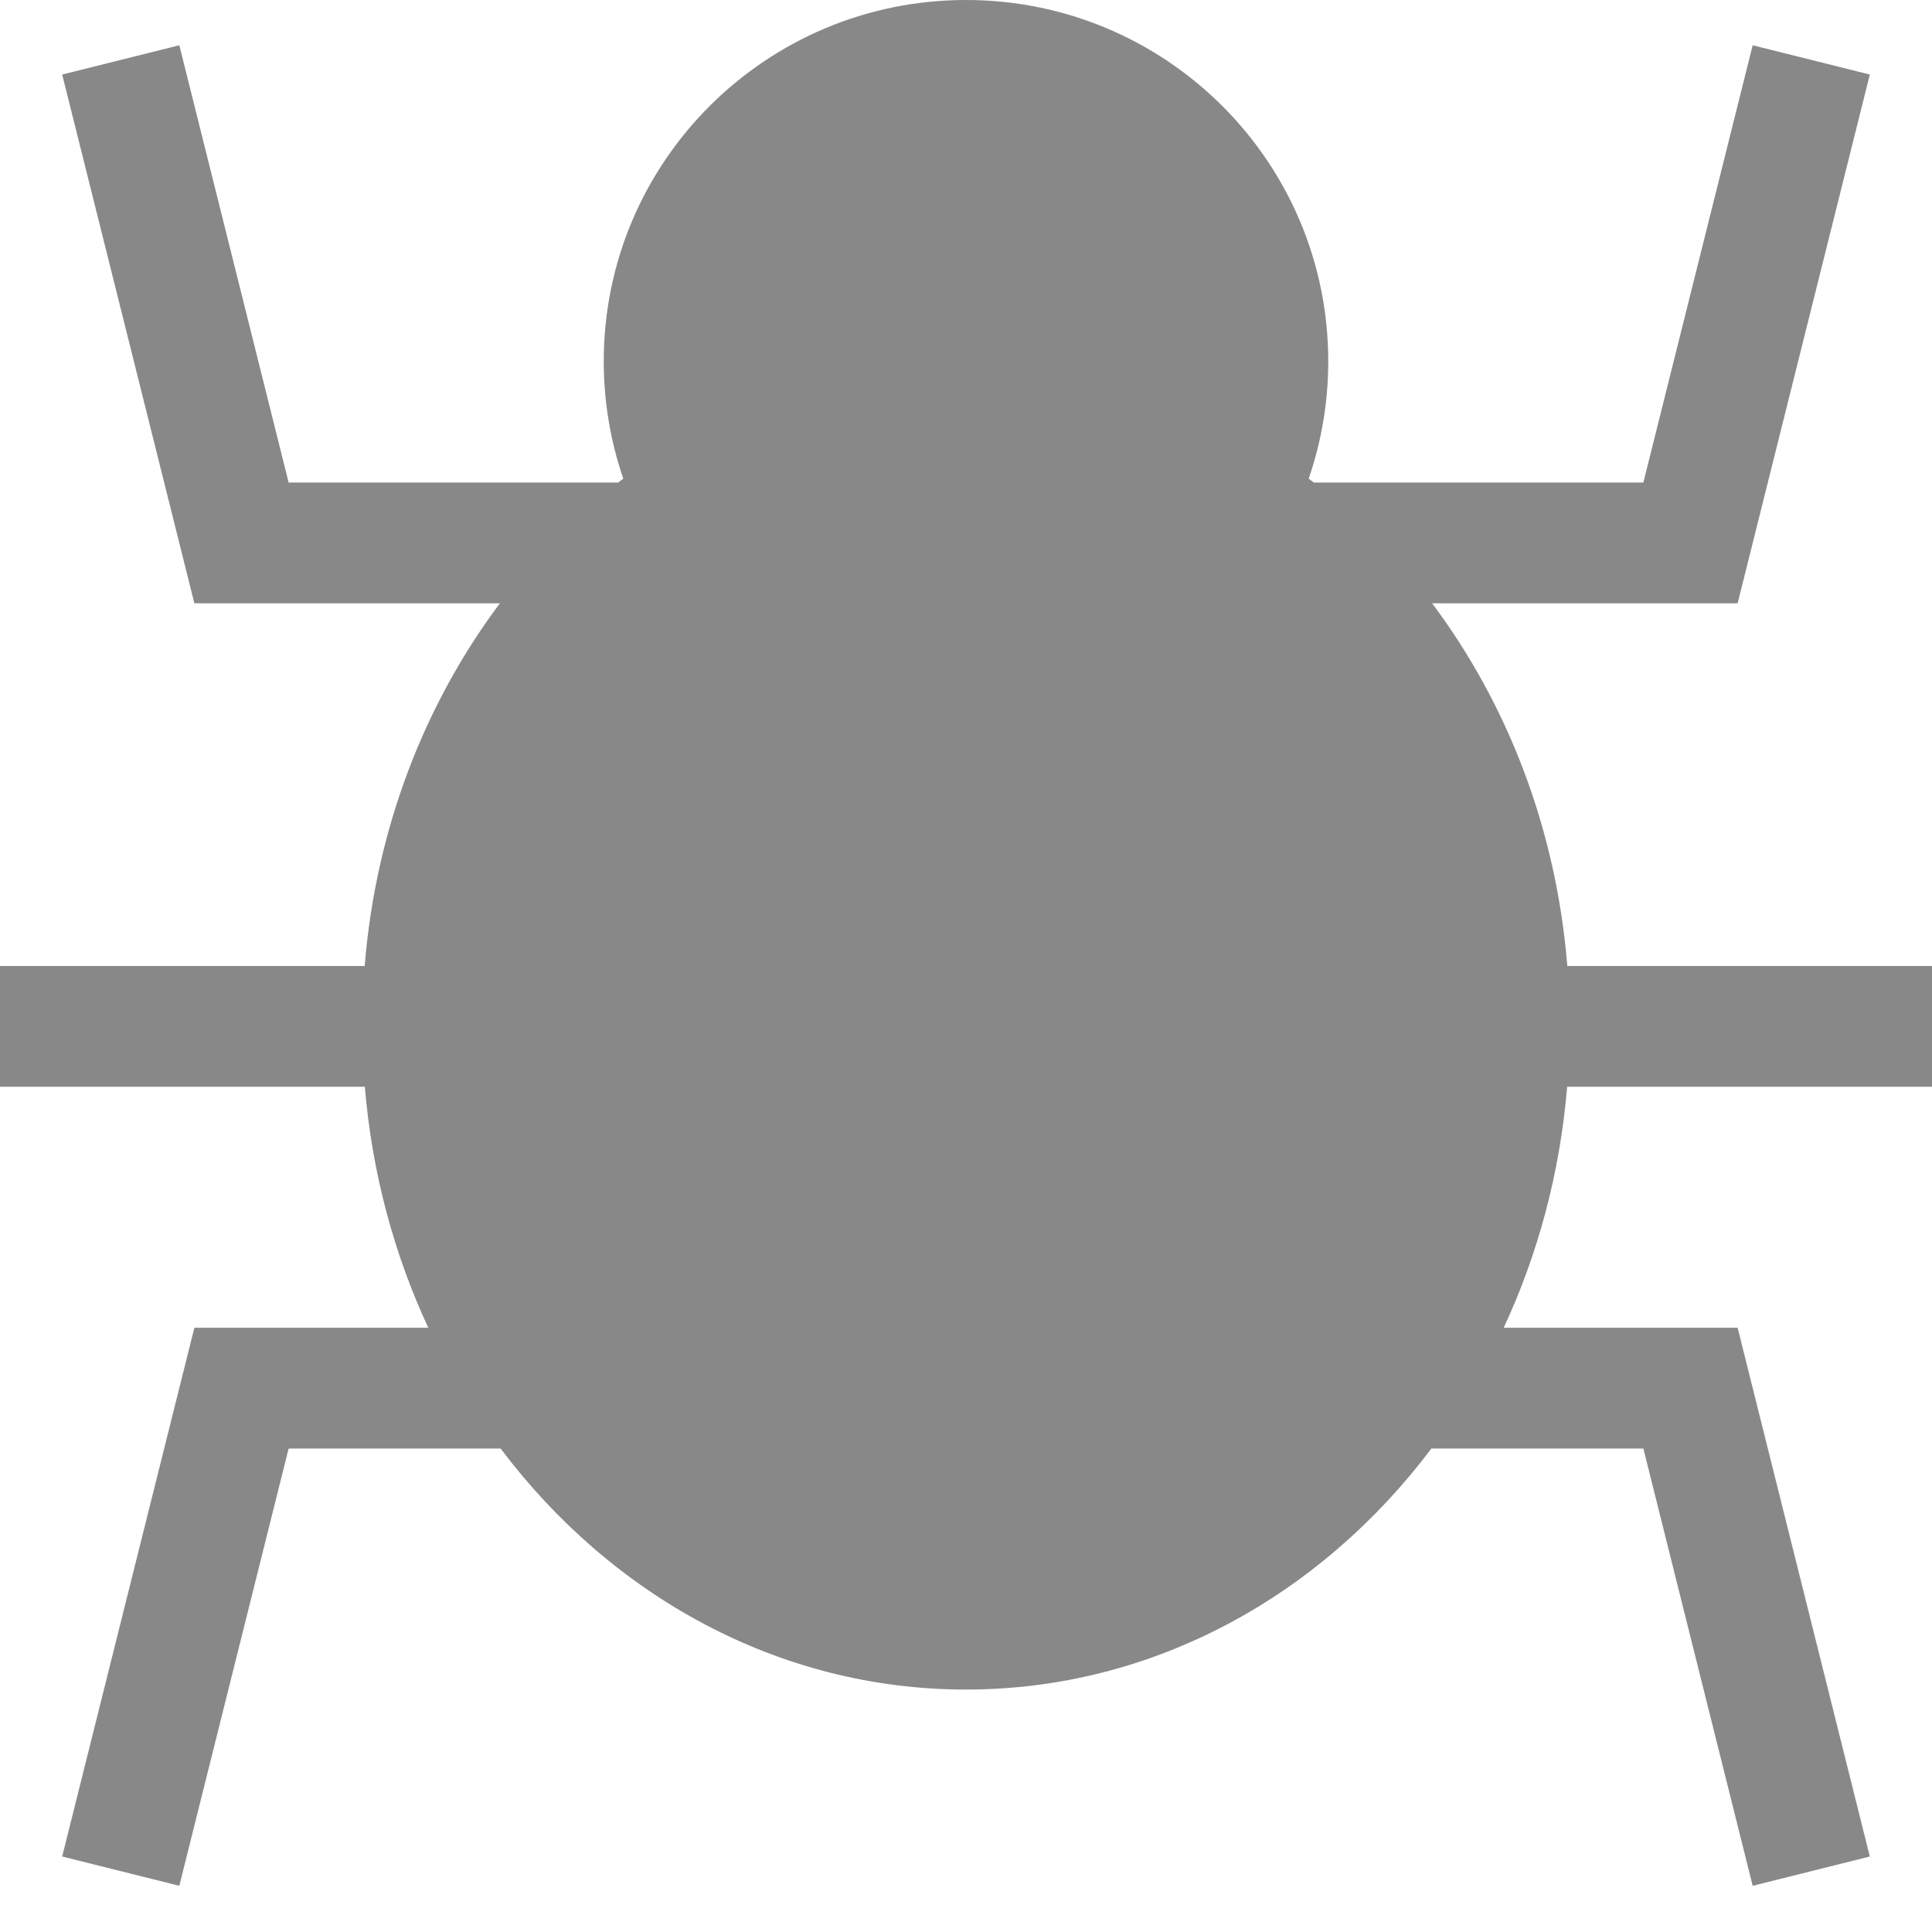 <?xml version="1.0" encoding="utf-8"?> <!-- Generator: IcoMoon.io --> <!DOCTYPE svg PUBLIC "-//W3C//DTD SVG 1.1//EN" "http://www.w3.org/Graphics/SVG/1.1/DTD/svg11.dtd"> <svg width="512" height="512" viewBox="0 0 512 512" xmlns="http://www.w3.org/2000/svg" xmlns:xlink="http://www.w3.org/1999/xlink" fill="#888888"><path d="M 512.00,288.00l0.00-32.00 l-96.645,0.00 c-2.931-36.343-15.893-69.513-35.835-96.125l 80.972,0.00 l 35.03-140.12l-31.045-7.761l-28.97,115.88l-87.34,0.00 c-0.446-0.347-0.898-0.687-1.349-1.028c 3.355-9.751, 5.181-20.211, 5.181-31.097C 352.00,42.869, 309.02,0.00, 256.00,0.00s-96.00,42.869-96.00,95.75 c0.00,10.886, 1.825,21.346, 5.181,31.097c-0.45,0.342-0.902,0.681-1.349,1.028l-87.34,0.00 l-28.97-115.88l-31.045,7.761l 35.03,140.12l 80.972,0.00 C 112.537,186.487, 99.576,219.657, 96.645,256.00L0.00,256.00 l0.00,32.00 l 96.685,0.00 c 1.901,22.832, 7.754,44.406, 16.819,63.875L 51.508,351.875 l-35.03,140.119 l 31.045,7.762l 28.97-115.881l 56.177,0.00 C 162.016,422.891, 206.368,447.75, 256.00,447.75s 93.983-24.859, 123.331-63.875l 56.177,0.00 l 28.97,115.881 l 31.045-7.762l-35.03-140.119l-61.996,0.00 c 9.065-19.469, 14.918-41.043, 16.818-63.875L 512.00,288.00 z" ></path></svg>